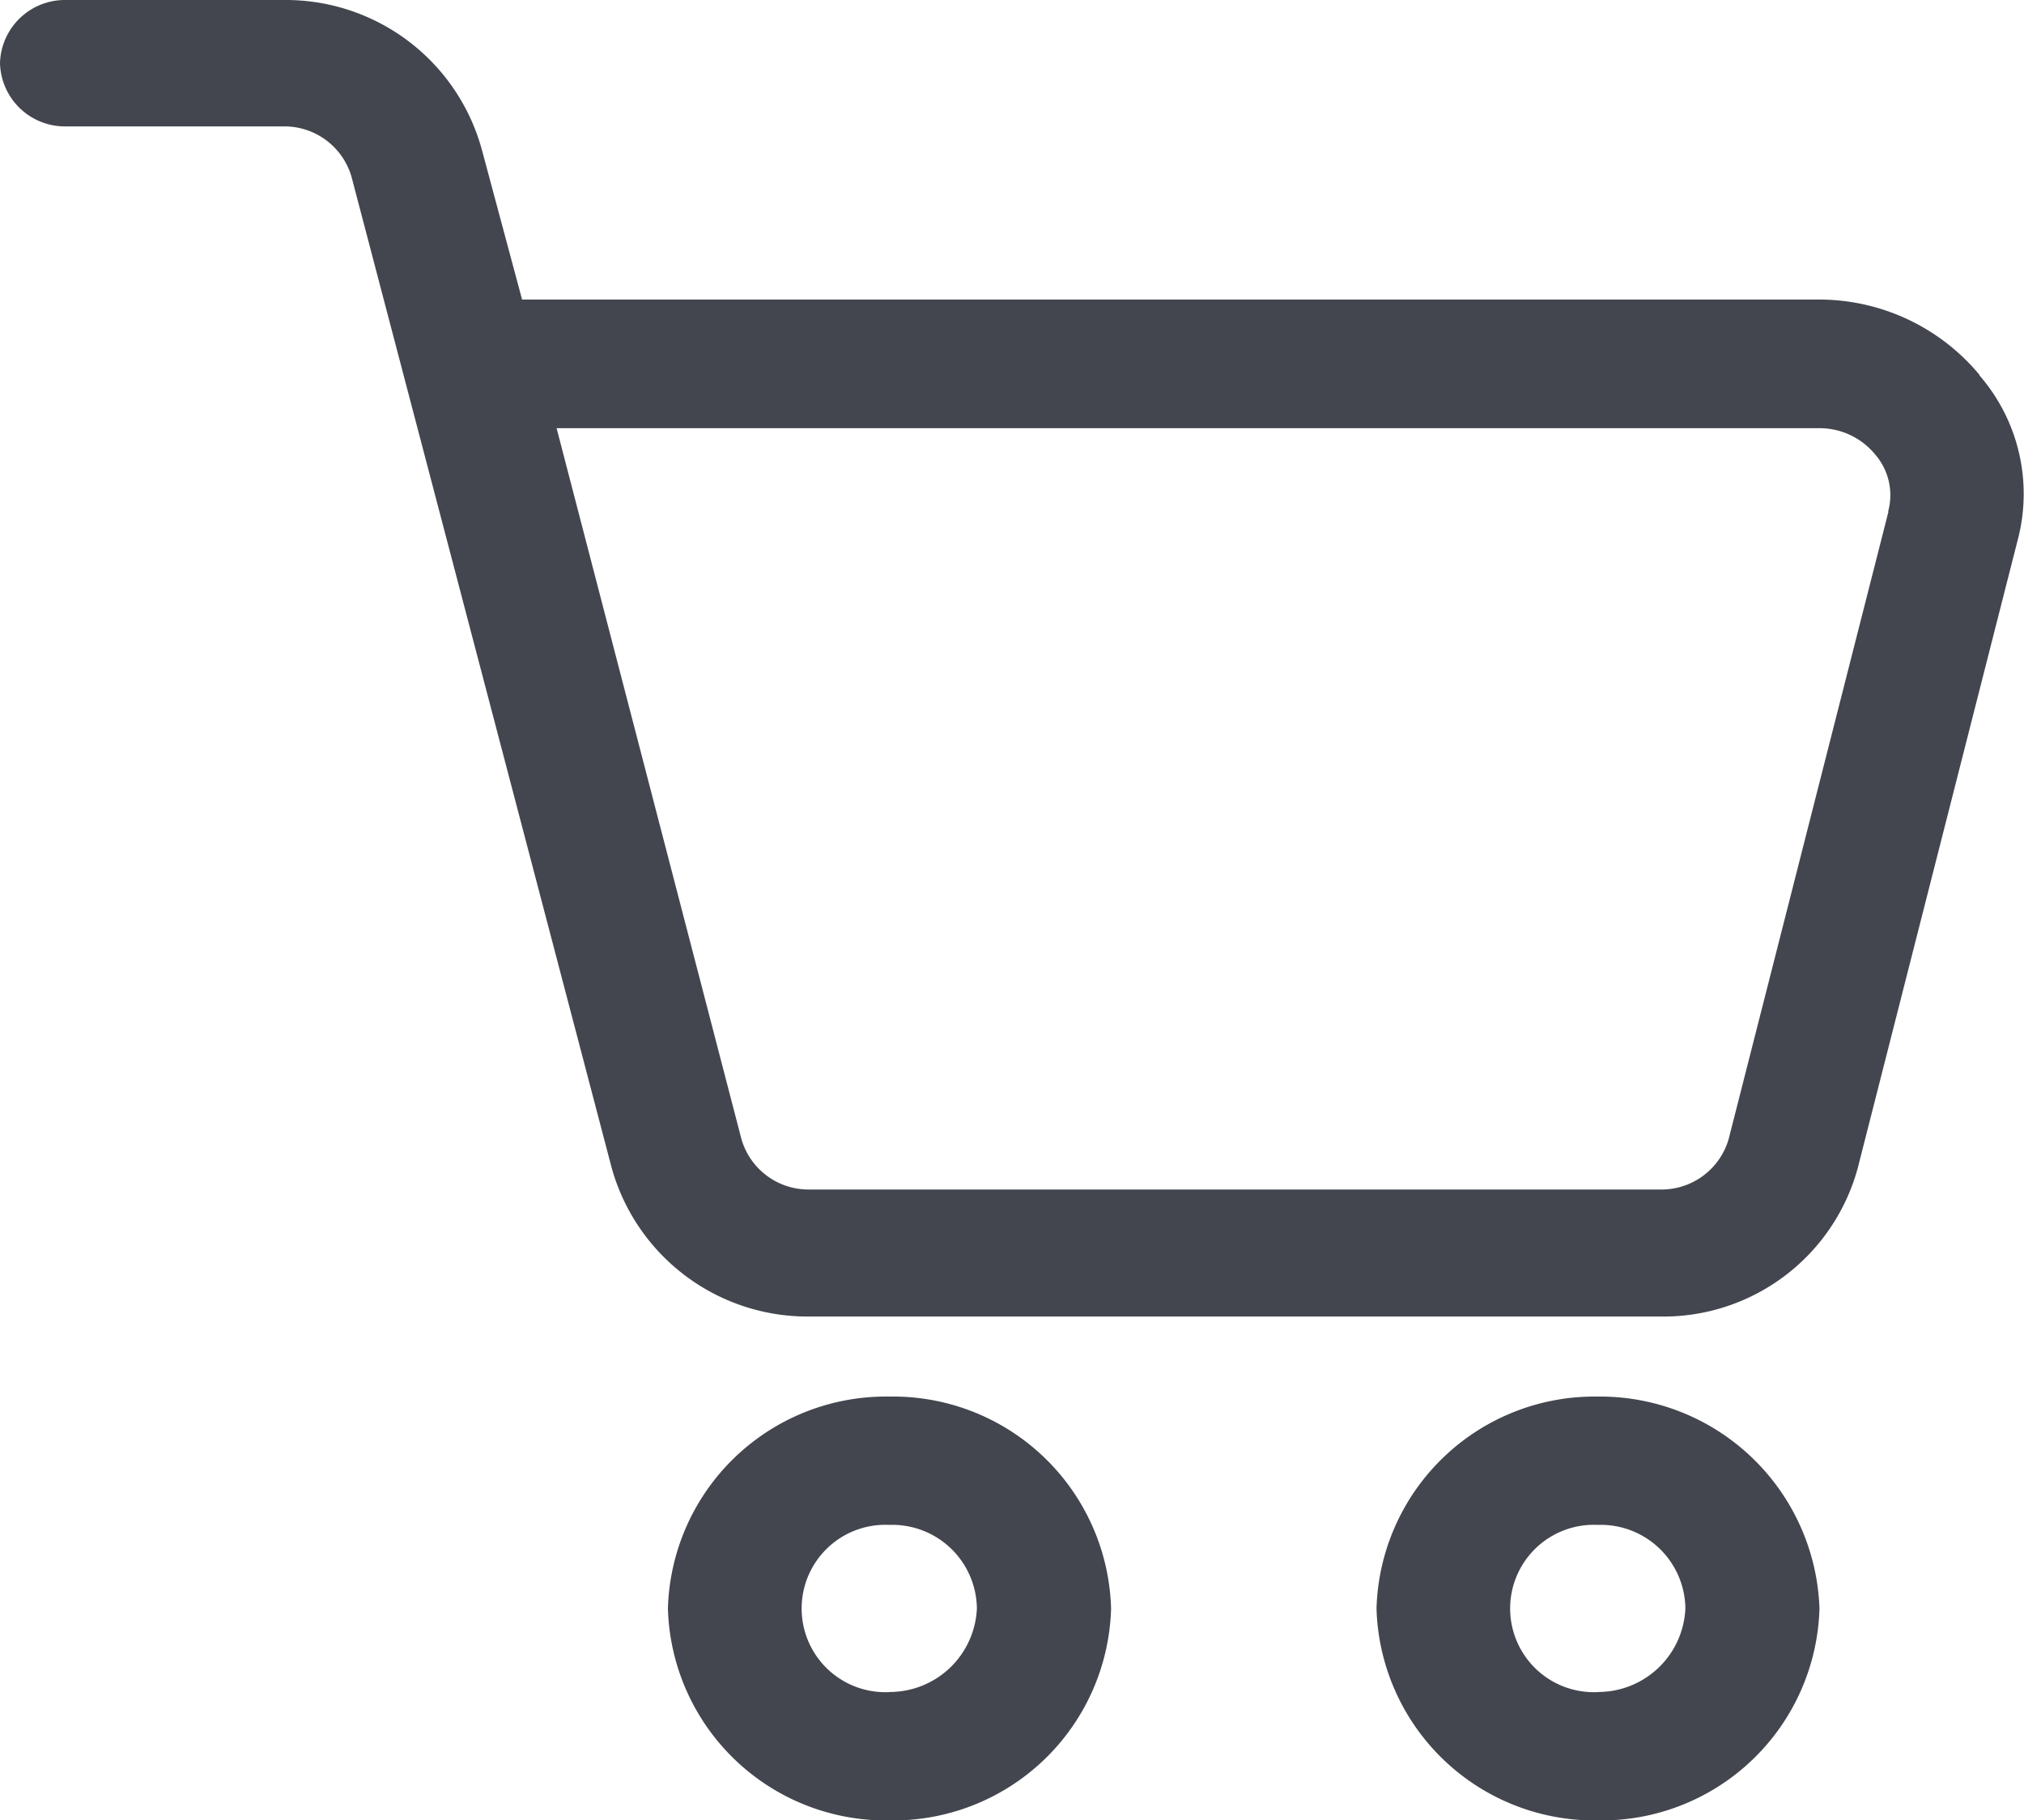 <svg xmlns="http://www.w3.org/2000/svg" width="20" height="17.988" viewBox="0 0 20 17.988">
  <g id="Group_1" data-name="Group 1" transform="translate(-1165 130)">
    <path id="Vector-1" d="M2.444.981A2.155,2.155,0,0,0,.255,3.075,2.155,2.155,0,0,0,2.444,5.169,2.154,2.154,0,0,0,4.634,3.076,2.155,2.155,0,0,0,2.444.981Zm0,2.92a.827.827,0,1,1,0-1.652.836.836,0,0,1,.864.826A.863.863,0,0,1,2.444,3.9Z" transform="translate(1171.345 -117.181)" fill="#43464e"/>
    <path id="Vector-2" d="M2.688.981A2.155,2.155,0,0,0,.5,3.075,2.155,2.155,0,0,0,2.688,5.169,2.155,2.155,0,0,0,4.877,3.075,2.169,2.169,0,0,0,2.688.981Zm0,2.92a.827.827,0,1,1,0-1.652.836.836,0,0,1,.864.826A.863.863,0,0,1,2.688,3.9Z" transform="translate(1178.102 -117.181)" fill="#43464e"/>
    <path id="Vector" d="M19.561,3.874a2.06,2.06,0,0,0-1.579-.745H5.159l-.4-1.49A2.009,2.009,0,0,0,2.8.169H.653A.642.642,0,0,0,0,.793a.642.642,0,0,0,.653.625H2.8a.69.69,0,0,1,.674.5l2.569,9.786A2.009,2.009,0,0,0,8,13.178h8.4a1.991,1.991,0,0,0,1.958-1.47l1.579-6.2a1.786,1.786,0,0,0-.379-1.632Zm-.9,1.349-1.579,6.2a.691.691,0,0,1-.674.5H8a.69.69,0,0,1-.674-.5L5.5,4.4H17.983a.71.71,0,0,1,.548.262.612.612,0,0,1,.126.563Z" transform="translate(1165 -130.169)" fill="#43464e"/>
  </g>
</svg>